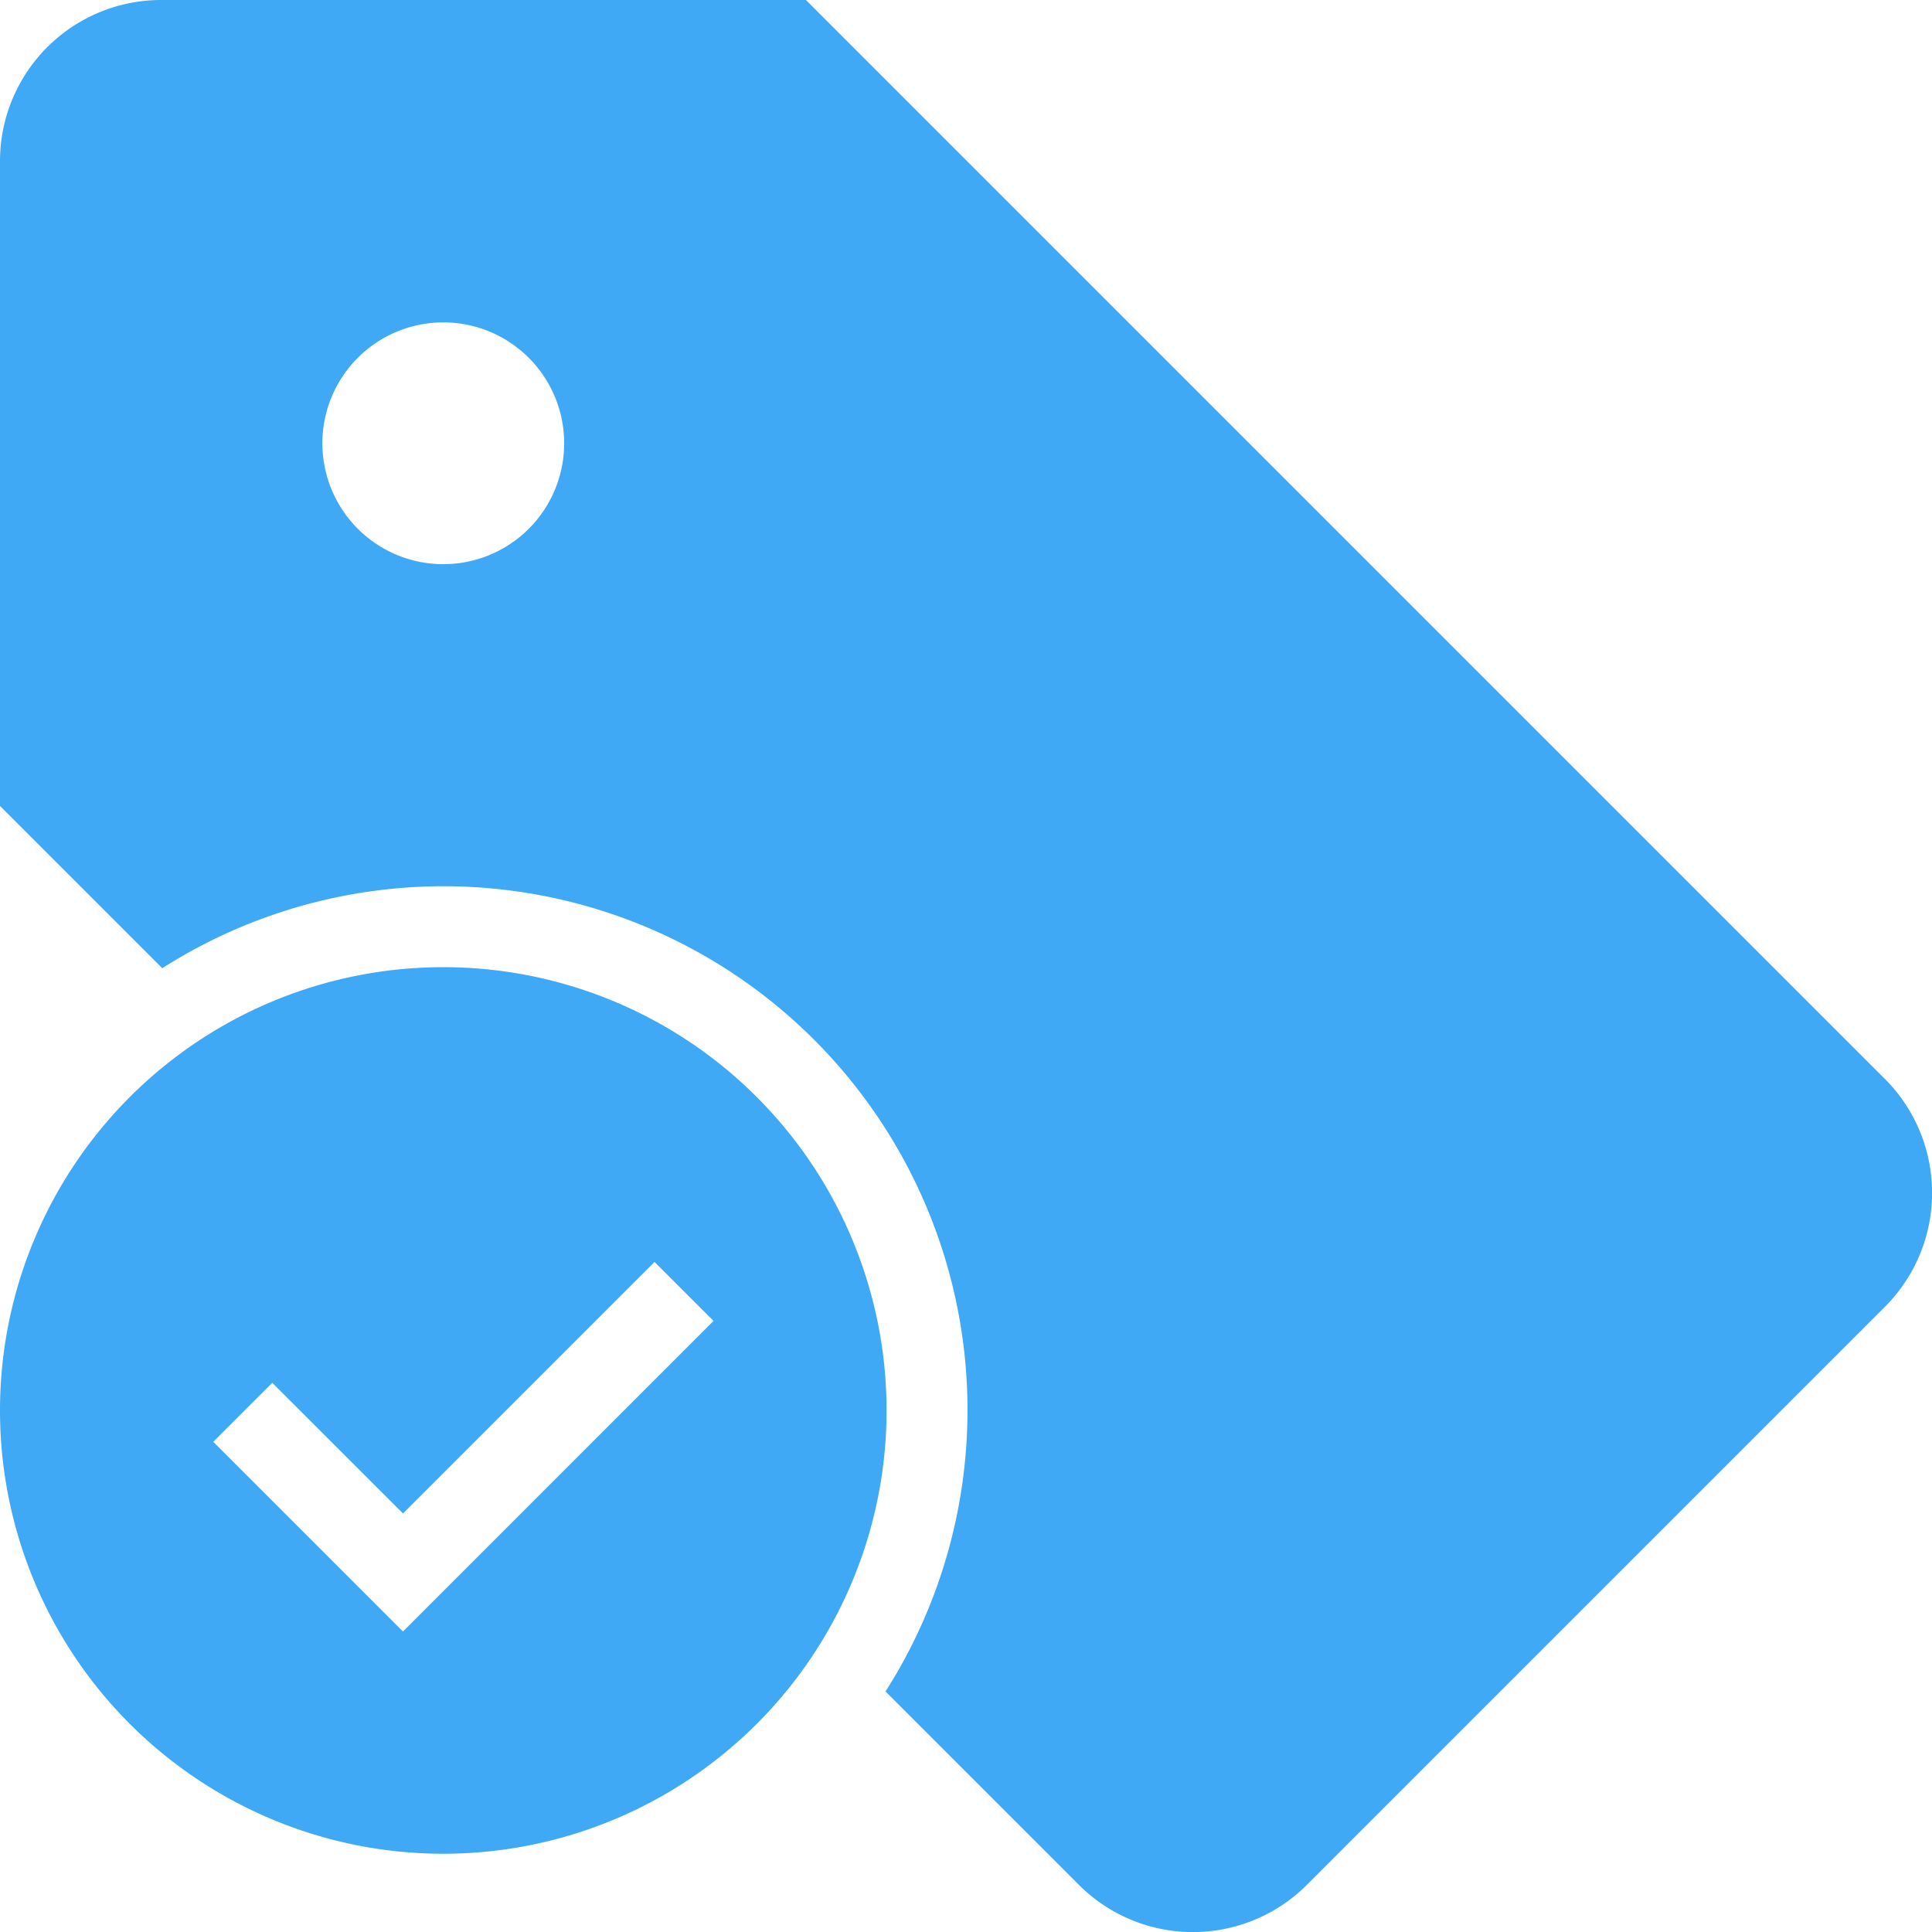 <svg xmlns="http://www.w3.org/2000/svg" width="23.971" height="23.971" viewBox="0 0 23.971 23.971">
  <g id="iconB" transform="translate(-4 -4)">
    <path id="Path_4" data-name="Path 4" d="M6.013,16.013,4,14V6A2,2,0,0,1,6,4h8L27.381,17.381a2,2,0,0,1,.008,2.831l-7.177,7.177a2,2,0,0,1-2.831-.008l-2.394-2.394a6.5,6.5,0,0,0-8.974-8.974ZM9.5,11A1.5,1.5,0,1,0,8,9.5,1.5,1.5,0,0,0,9.5,11Zm0,16A5.5,5.5,0,1,0,4,21.5,5.5,5.5,0,0,0,9.5,27ZM9,24.243,6.646,21.889l.732-.732L9,22.778l3.121-3.121.732.732L9,24.243Z" fill="#3fa9f5"/>
  </g>
</svg>
